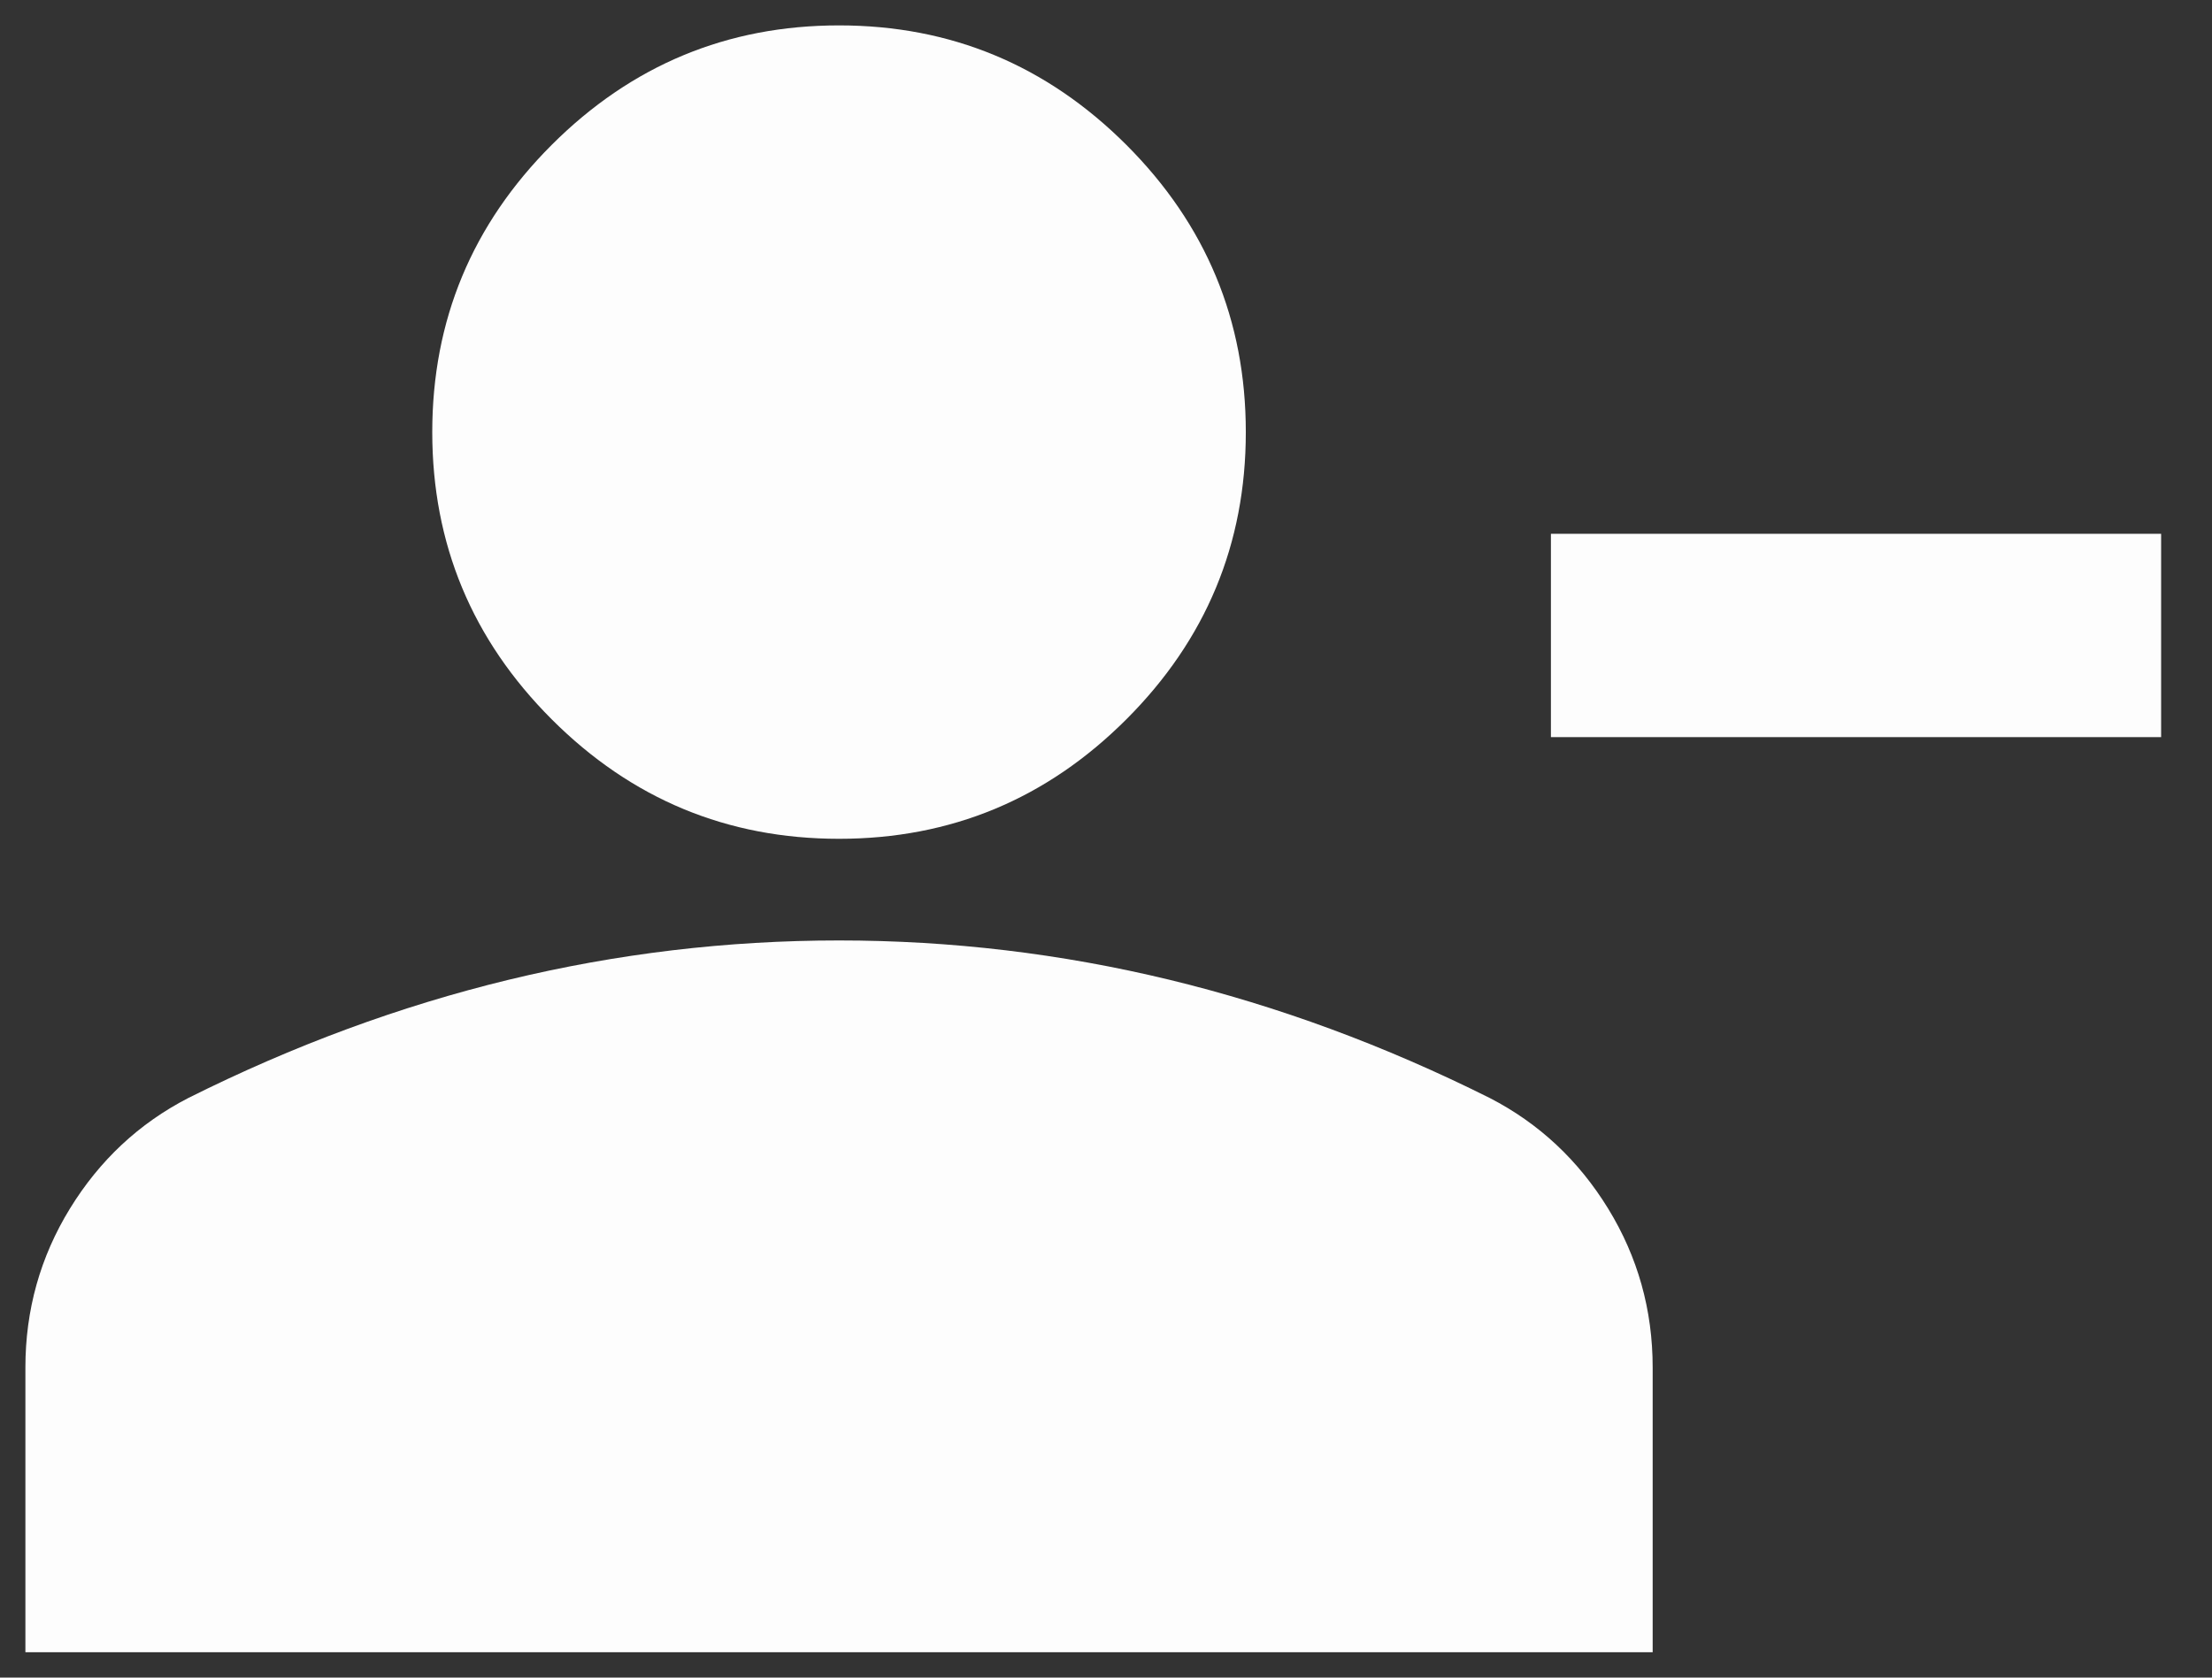 <svg width="29" height="22" viewBox="0 0 29 22" fill="none" xmlns="http://www.w3.org/2000/svg">
<rect x="0" y="0" width="29" height="22" fill="#333333" stroke="none"/>
<path d="M20.333 9.667V7H28.333V9.667H20.333ZM11 11C9.533 11 8.278 10.478 7.233 9.433C6.189 8.389 5.667 7.133 5.667 5.667C5.667 4.2 6.189 2.944 7.233 1.9C8.278 0.856 9.533 0.333 11 0.333C12.467 0.333 13.722 0.856 14.767 1.9C15.811 2.944 16.333 4.2 16.333 5.667C16.333 7.133 15.811 8.389 14.767 9.433C13.722 10.478 12.467 11 11 11ZM0.333 21.667V17.933C0.333 17.178 0.528 16.483 0.917 15.849C1.306 15.216 1.822 14.733 2.467 14.4C3.844 13.711 5.244 13.194 6.667 12.849C8.089 12.505 9.533 12.333 11 12.333C12.467 12.333 13.911 12.505 15.333 12.849C16.756 13.194 18.155 13.711 19.533 14.4C20.178 14.733 20.694 15.216 21.083 15.849C21.472 16.483 21.667 17.178 21.667 17.933V21.667H0.333Z" fill="#fdfdfd"/>
</svg>
